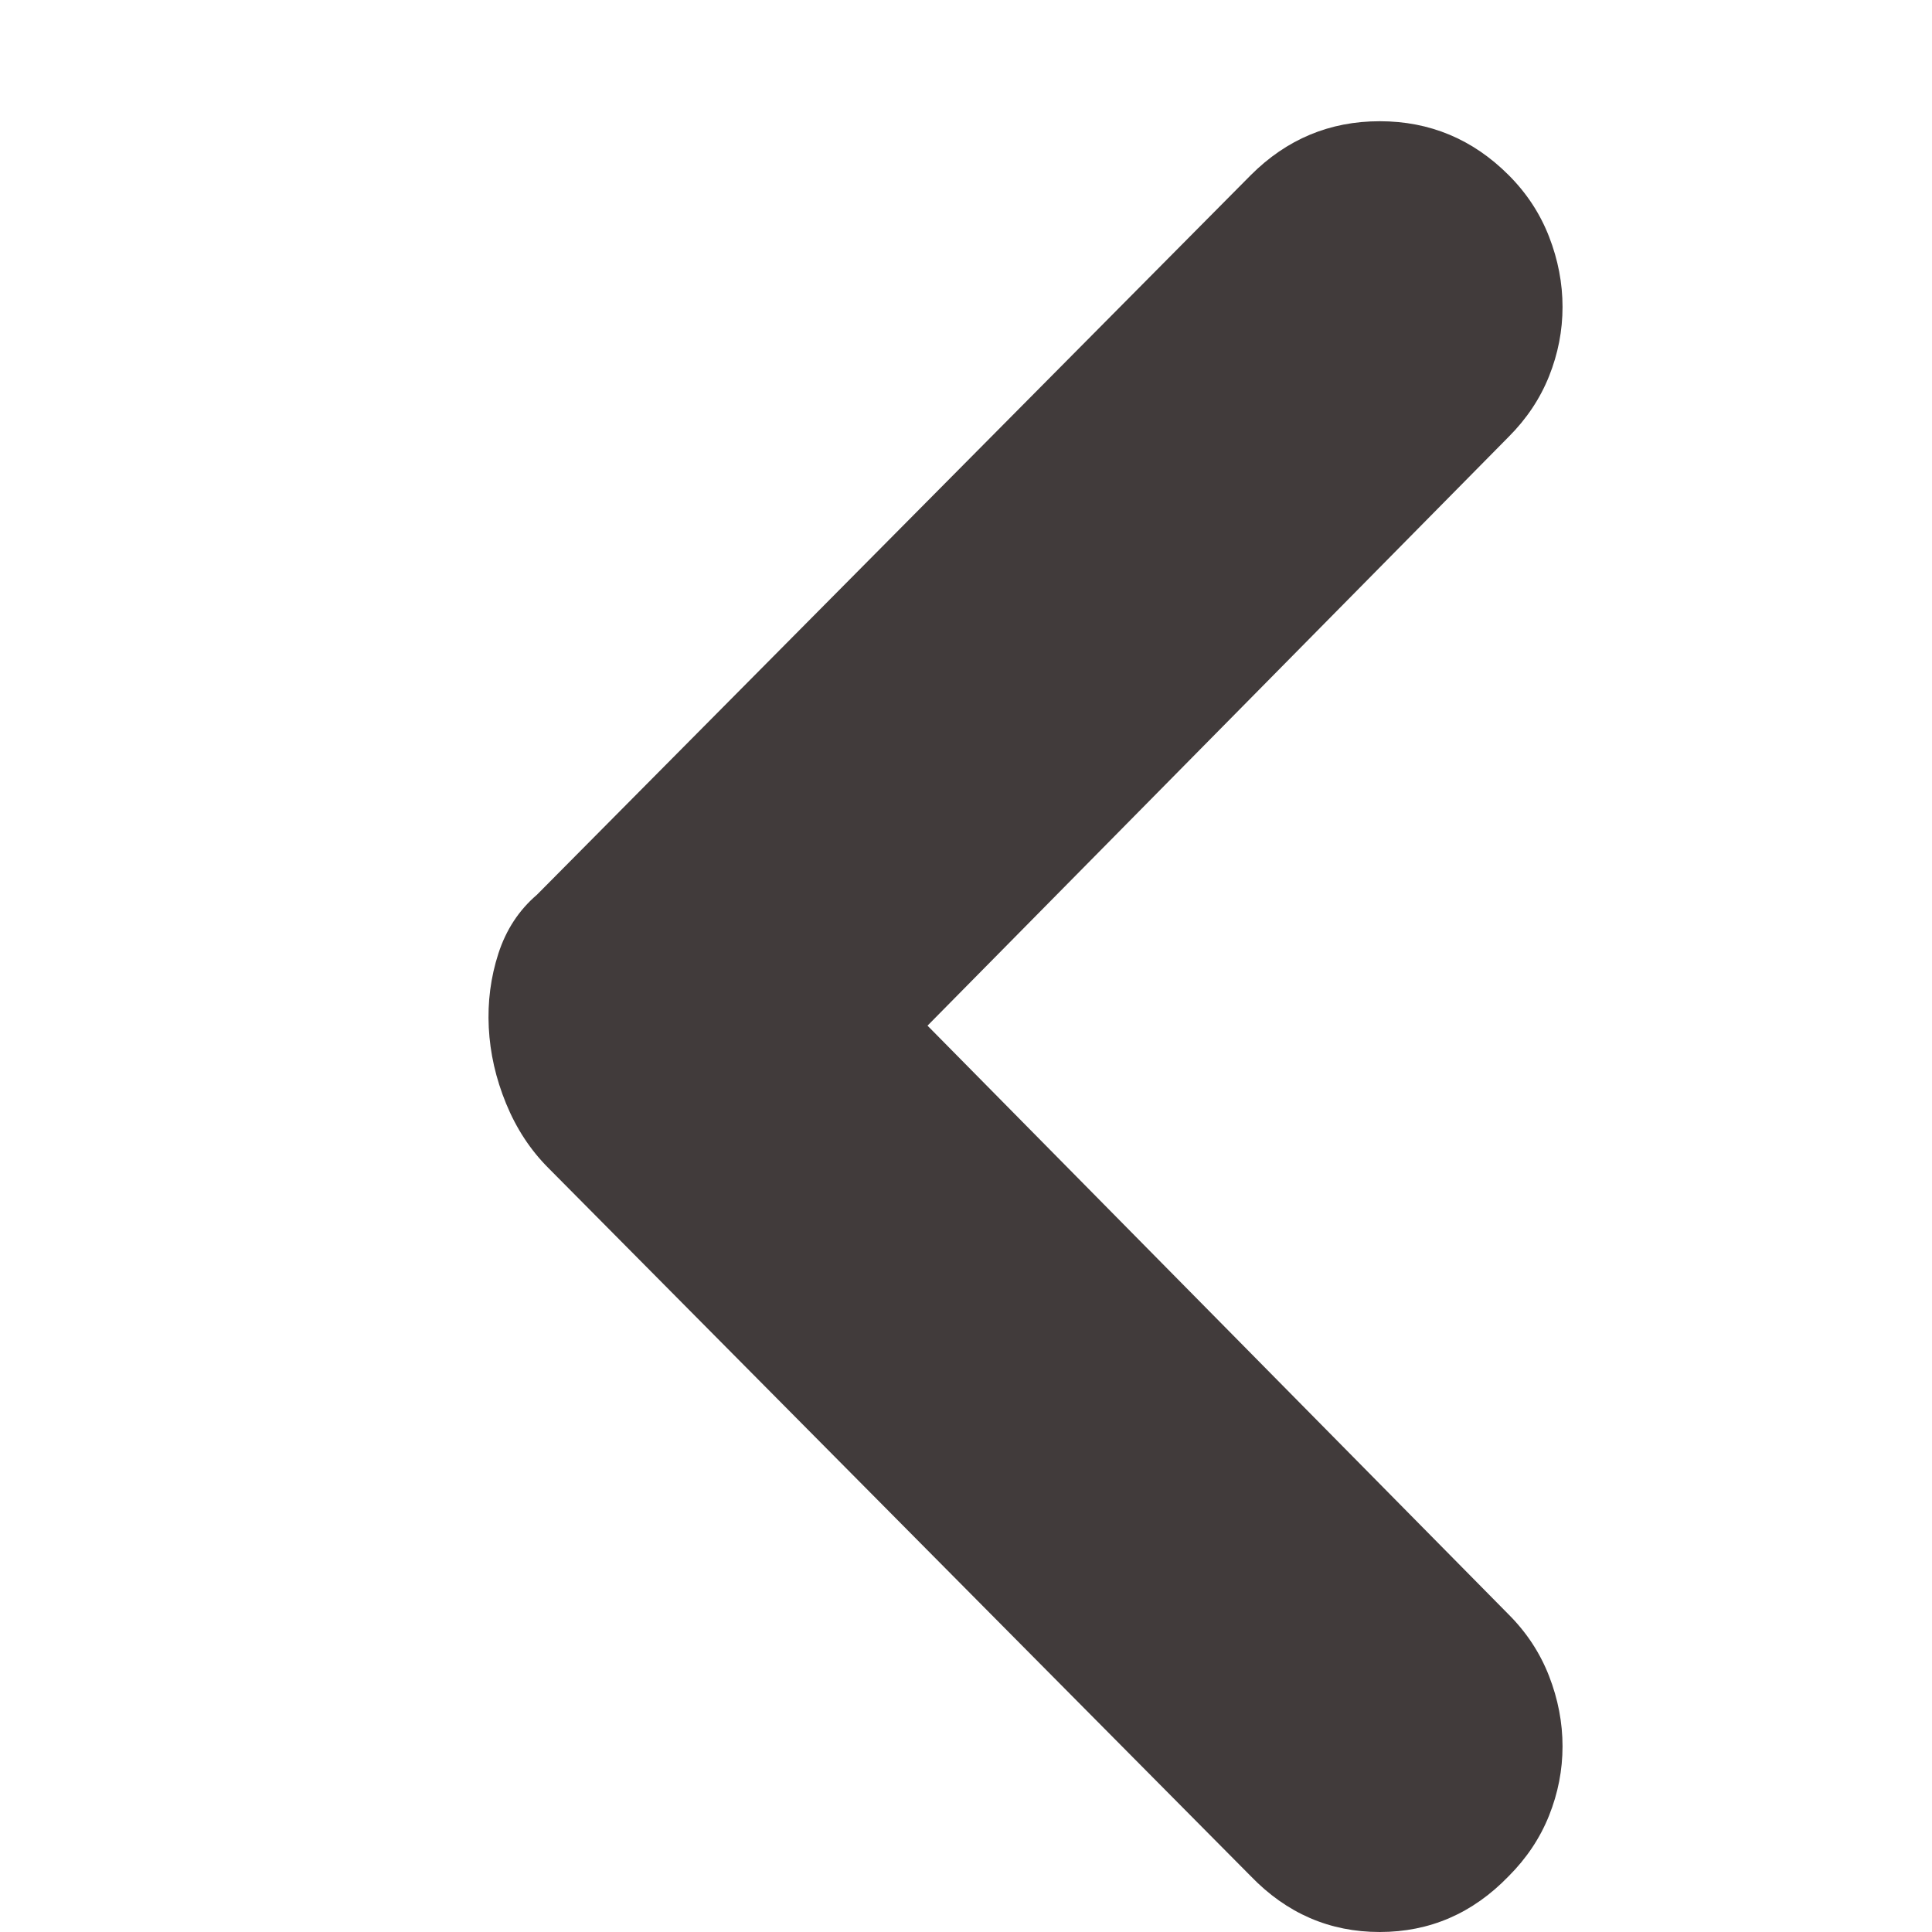 <?xml version="1.0" encoding="utf-8"?>
<!DOCTYPE svg PUBLIC "-//W3C//DTD SVG 1.1//EN" "http://www.w3.org/Graphics/SVG/1.1/DTD/svg11.dtd">
<svg style="width:308px;height:308px;" version="1.1" id="图形" xmlns="http://www.w3.org/2000/svg" xmlns:xlink="http://www.w3.org/1999/xlink" x="0px" y="0px" width="1024px" height="1024px" viewBox="0 0 1024 1024" enable-background="new 0 0 1024 1024" xml:space="preserve">
  <path class="svgpath" data-index="path_0" fill="#413b3b" d="M799.618 231.522l-308.016 312.096 308.016 312.096q14.279 14.279 21.418 32.637t7.139 37.227-7.139 36.717-21.418 32.127q-28.558 29.578-68.335 29.578t-68.335-29.578l-372.271-375.331q-14.279-14.279-22.438-34.167t-9.179-40.287 5.1-39.267 20.398-31.108l378.39-381.45q28.558-28.558 68.335-28.558t68.335 28.558q14.279 14.279 21.418 32.637t7.139 37.227-7.139 36.717-21.418 32.127z" />

</svg>
